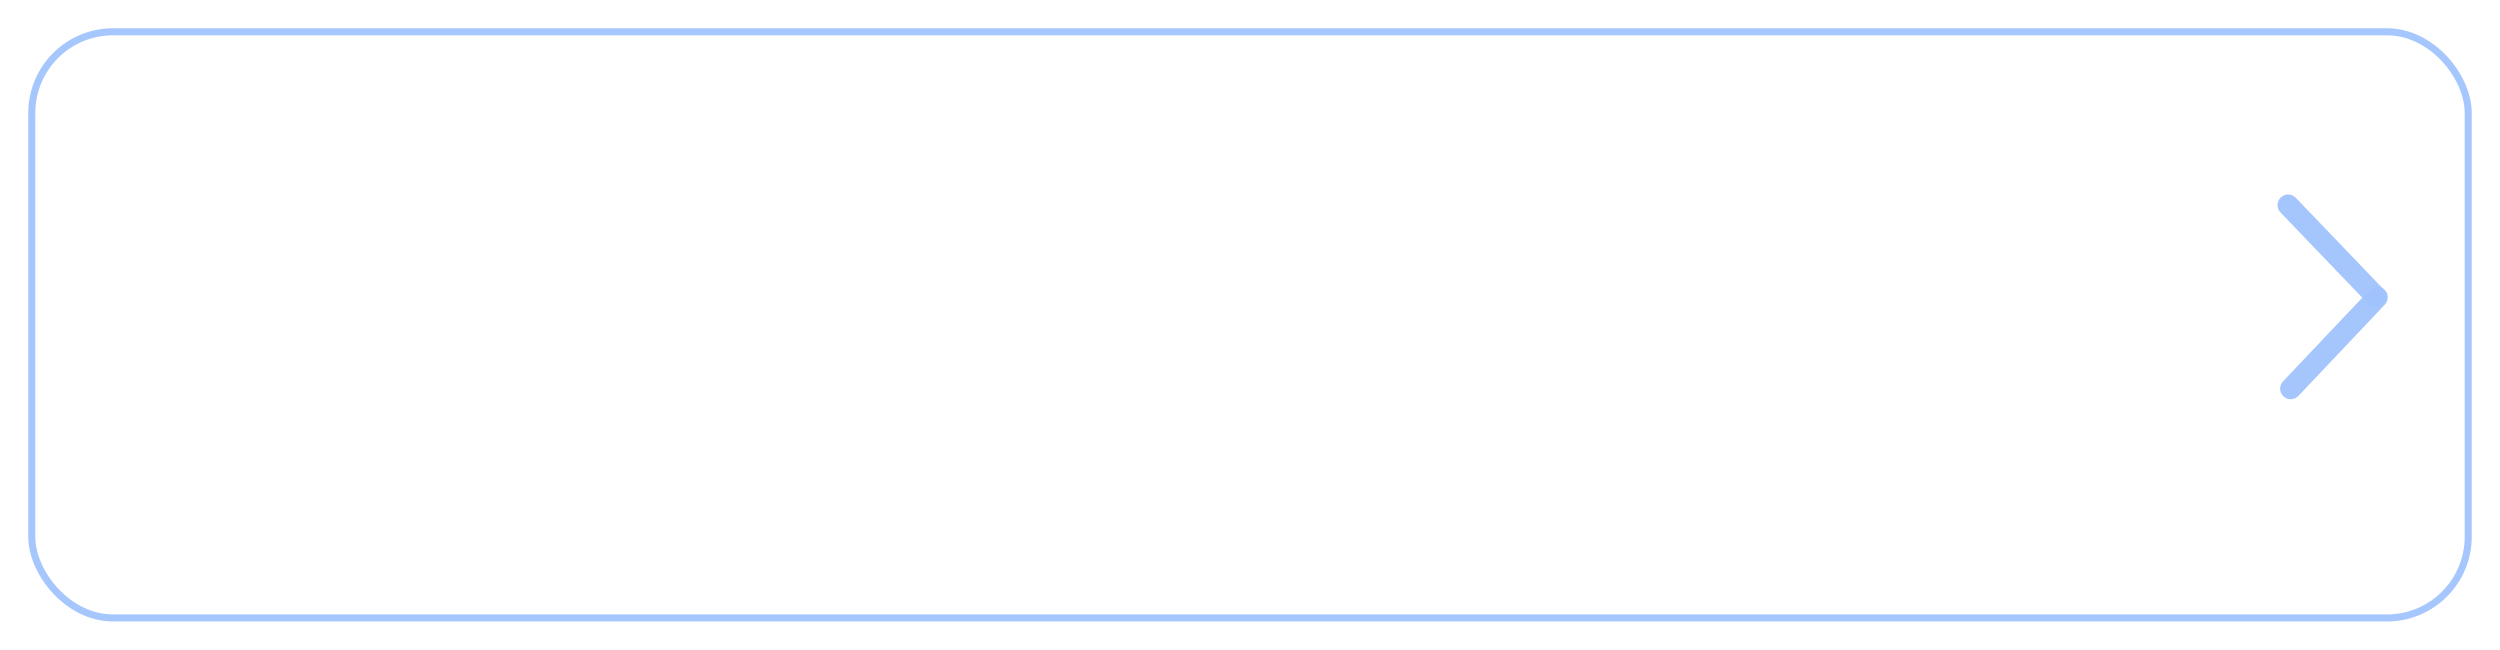 <svg width="354" height="92" viewBox="0 0 354 92" fill="none" xmlns="http://www.w3.org/2000/svg">
<path d="M32.492 38.488H42.548V39.784H32.492V38.488ZM36.704 36.028H38.3V38.788H36.704V36.028ZM33.536 30.772H41.444V36.232H33.536V30.772ZM39.884 32.044H35.108V34.972H39.884V32.044ZM50.623 29.956H52.231V41.068H50.623V29.956ZM51.871 34.096H53.839V35.416H51.871V34.096ZM43.855 30.832H45.439V33.532H47.671V30.832H49.255V38.5H43.855V30.832ZM45.439 34.768V37.216H47.671V34.768H45.439ZM57.69 30.28C59.382 30.28 60.654 31.336 60.654 32.824C60.654 34.3 59.382 35.356 57.69 35.356C55.998 35.356 54.726 34.3 54.726 32.824C54.726 31.336 55.998 30.28 57.69 30.28ZM57.69 31.576C56.874 31.576 56.262 32.032 56.262 32.824C56.262 33.616 56.874 34.072 57.69 34.072C58.506 34.072 59.106 33.616 59.106 32.824C59.106 32.032 58.506 31.576 57.69 31.576ZM62.19 29.956H63.798V35.512H62.19V29.956ZM56.382 35.968H63.798V39.016H57.966V40.36H56.406V37.864H62.214V37.204H56.382V35.968ZM56.406 39.712H64.074V40.948H56.406V39.712ZM71.165 30.556C72.641 30.556 73.71 31.612 73.71 33.136C73.71 34.66 72.641 35.716 71.165 35.716C69.677 35.716 68.621 34.66 68.621 33.136C68.621 31.612 69.677 30.556 71.165 30.556ZM71.165 31.84C70.517 31.84 70.061 32.308 70.061 33.136C70.061 33.952 70.517 34.42 71.165 34.42C71.802 34.42 72.269 33.952 72.269 33.136C72.269 32.308 71.802 31.84 71.165 31.84ZM76.541 29.968H78.053V35.992H76.541V29.968ZM75.246 32.272H77.01V33.556H75.246V32.272ZM74.189 30.172H75.677V35.92H74.189V30.172ZM70.517 36.46H72.09V37.456H76.493V36.46H78.053V40.948H70.517V36.46ZM72.09 38.692V39.676H76.493V38.692H72.09ZM90.605 29.956H92.129V41.068H90.605V29.956ZM89.201 34.144H91.037V35.416H89.201V34.144ZM85.889 31.312H87.413C87.413 34.444 86.501 36.976 83.393 38.788L82.469 37.684C85.001 36.184 85.889 34.312 85.889 31.648V31.312ZM83.033 31.312H86.357V32.596H83.033V31.312ZM88.145 30.244H89.633V40.588H88.145V30.244ZM93.976 30.448H95.56V31.756H97.732V30.448H99.316V35.308H93.976V30.448ZM95.56 32.956V34.06H97.732V32.956H95.56ZM100.804 29.956H102.4V35.596H100.804V29.956ZM101.752 32.092H103.864V33.388H101.752V32.092ZM95.056 36.028H102.4V39.052H96.664V40.372H95.08V37.912H100.828V37.252H95.056V36.028ZM95.08 39.76H102.724V40.996H95.08V39.76ZM107.187 31.708H108.447V32.956C108.447 35.464 107.391 38.02 105.351 38.98L104.451 37.72C106.287 36.856 107.187 34.78 107.187 32.956V31.708ZM107.523 31.708H108.783V32.956C108.783 34.636 109.647 36.604 111.471 37.444L110.595 38.704C108.555 37.756 107.523 35.32 107.523 32.956V31.708ZM104.883 31.024H110.979V32.332H104.883V31.024ZM111.795 29.956H113.403V41.068H111.795V29.956ZM113.043 34.192H115.011V35.512H113.043V34.192Z" fill="#172B4D"/>
<path d="M38.303 54.062V55H33.537V54.194L35.852 51.67C36.105 51.383 36.306 51.136 36.452 50.928C36.599 50.719 36.701 50.532 36.76 50.366C36.822 50.197 36.852 50.033 36.852 49.873C36.852 49.648 36.81 49.452 36.726 49.282C36.644 49.11 36.524 48.975 36.364 48.877C36.205 48.776 36.011 48.726 35.783 48.726C35.52 48.726 35.298 48.783 35.119 48.897C34.94 49.01 34.805 49.168 34.714 49.37C34.623 49.569 34.577 49.797 34.577 50.054H33.4C33.4 49.64 33.495 49.263 33.684 48.921C33.872 48.576 34.146 48.302 34.504 48.101C34.862 47.895 35.293 47.793 35.798 47.793C36.273 47.793 36.677 47.873 37.009 48.032C37.341 48.192 37.593 48.418 37.766 48.711C37.941 49.004 38.029 49.351 38.029 49.751C38.029 49.972 37.993 50.192 37.922 50.41C37.85 50.628 37.748 50.846 37.614 51.065C37.484 51.279 37.329 51.496 37.15 51.714C36.971 51.929 36.774 52.147 36.56 52.368L35.022 54.062H38.303ZM43.855 50.85V52.012C43.855 52.568 43.799 53.044 43.688 53.438C43.581 53.828 43.425 54.145 43.22 54.39C43.015 54.634 42.769 54.813 42.482 54.927C42.199 55.041 41.882 55.098 41.53 55.098C41.25 55.098 40.99 55.062 40.749 54.99C40.511 54.919 40.297 54.806 40.105 54.653C39.912 54.5 39.748 54.303 39.611 54.062C39.478 53.818 39.374 53.527 39.299 53.188C39.227 52.85 39.191 52.458 39.191 52.012V50.85C39.191 50.29 39.247 49.818 39.357 49.434C39.468 49.046 39.626 48.732 39.831 48.491C40.036 48.247 40.28 48.07 40.563 47.959C40.85 47.848 41.169 47.793 41.52 47.793C41.804 47.793 42.064 47.829 42.302 47.9C42.543 47.969 42.758 48.078 42.946 48.227C43.138 48.377 43.301 48.573 43.435 48.813C43.571 49.051 43.675 49.339 43.747 49.678C43.819 50.013 43.855 50.404 43.855 50.85ZM42.678 52.178V50.674C42.678 50.391 42.661 50.142 42.629 49.927C42.596 49.709 42.547 49.525 42.482 49.375C42.421 49.222 42.342 49.098 42.248 49.004C42.154 48.906 42.046 48.836 41.926 48.794C41.805 48.748 41.67 48.726 41.52 48.726C41.338 48.726 41.175 48.761 41.032 48.833C40.889 48.901 40.769 49.012 40.671 49.165C40.573 49.318 40.498 49.52 40.446 49.77C40.398 50.018 40.373 50.319 40.373 50.674V52.178C40.373 52.464 40.389 52.717 40.422 52.935C40.454 53.153 40.503 53.34 40.568 53.496C40.633 53.649 40.712 53.776 40.803 53.877C40.897 53.975 41.005 54.046 41.125 54.092C41.249 54.137 41.384 54.16 41.53 54.16C41.716 54.16 41.88 54.124 42.023 54.053C42.167 53.981 42.287 53.867 42.385 53.711C42.482 53.551 42.556 53.345 42.605 53.091C42.653 52.837 42.678 52.533 42.678 52.178ZM49.67 54.062V55H44.904V54.194L47.219 51.67C47.473 51.383 47.673 51.136 47.819 50.928C47.966 50.719 48.068 50.532 48.127 50.366C48.189 50.197 48.22 50.033 48.22 49.873C48.22 49.648 48.177 49.452 48.093 49.282C48.011 49.11 47.891 48.975 47.731 48.877C47.572 48.776 47.378 48.726 47.15 48.726C46.887 48.726 46.665 48.783 46.486 48.897C46.307 49.01 46.172 49.168 46.081 49.37C45.99 49.569 45.944 49.797 45.944 50.054H44.768C44.768 49.64 44.862 49.263 45.051 48.921C45.24 48.576 45.513 48.302 45.871 48.101C46.229 47.895 46.66 47.793 47.165 47.793C47.64 47.793 48.044 47.873 48.376 48.032C48.708 48.192 48.96 48.418 49.133 48.711C49.309 49.004 49.397 49.351 49.397 49.751C49.397 49.972 49.361 50.192 49.289 50.41C49.217 50.628 49.115 50.846 48.981 51.065C48.851 51.279 48.697 51.496 48.518 51.714C48.339 51.929 48.142 52.147 47.927 52.368L46.389 54.062H49.67ZM51.97 50.913H52.673C52.946 50.913 53.172 50.866 53.352 50.772C53.534 50.677 53.669 50.547 53.757 50.381C53.845 50.215 53.889 50.024 53.889 49.81C53.889 49.585 53.848 49.393 53.767 49.233C53.688 49.071 53.568 48.945 53.405 48.857C53.246 48.77 53.042 48.726 52.795 48.726C52.587 48.726 52.398 48.768 52.228 48.852C52.062 48.934 51.931 49.051 51.833 49.204C51.735 49.354 51.687 49.533 51.687 49.741H50.505C50.505 49.364 50.604 49.028 50.803 48.735C51.001 48.442 51.272 48.213 51.613 48.047C51.958 47.878 52.346 47.793 52.775 47.793C53.234 47.793 53.635 47.87 53.977 48.023C54.322 48.172 54.59 48.397 54.782 48.696C54.974 48.996 55.07 49.367 55.07 49.81C55.07 50.011 55.023 50.217 54.929 50.425C54.834 50.633 54.694 50.824 54.509 50.996C54.323 51.165 54.092 51.304 53.815 51.411C53.539 51.515 53.218 51.567 52.853 51.567H51.97V50.913ZM51.97 51.831V51.187H52.853C53.27 51.187 53.625 51.235 53.918 51.333C54.214 51.431 54.455 51.566 54.641 51.738C54.826 51.908 54.961 52.101 55.046 52.319C55.134 52.537 55.178 52.769 55.178 53.013C55.178 53.345 55.117 53.641 54.997 53.901C54.88 54.158 54.712 54.377 54.494 54.556C54.276 54.735 54.02 54.87 53.727 54.961C53.438 55.052 53.122 55.098 52.78 55.098C52.474 55.098 52.181 55.055 51.901 54.971C51.621 54.886 51.371 54.761 51.149 54.595C50.928 54.425 50.752 54.215 50.622 53.965C50.495 53.711 50.432 53.418 50.432 53.086H51.608C51.608 53.297 51.657 53.485 51.755 53.648C51.856 53.807 51.996 53.932 52.175 54.023C52.357 54.115 52.565 54.16 52.8 54.16C53.047 54.16 53.26 54.116 53.44 54.028C53.618 53.94 53.755 53.81 53.85 53.638C53.947 53.465 53.996 53.257 53.996 53.013C53.996 52.736 53.942 52.511 53.835 52.339C53.727 52.166 53.575 52.039 53.376 51.958C53.177 51.873 52.943 51.831 52.673 51.831H51.97ZM59.431 47.891L56.662 55.61H55.739L58.513 47.891H59.431ZM64.811 50.85V52.012C64.811 52.568 64.756 53.044 64.645 53.438C64.538 53.828 64.382 54.145 64.177 54.39C63.972 54.634 63.726 54.813 63.44 54.927C63.156 55.041 62.839 55.098 62.487 55.098C62.207 55.098 61.947 55.062 61.706 54.99C61.468 54.919 61.254 54.806 61.062 54.653C60.87 54.5 60.705 54.303 60.568 54.062C60.435 53.818 60.331 53.527 60.256 53.188C60.184 52.85 60.148 52.458 60.148 52.012V50.85C60.148 50.29 60.204 49.818 60.315 49.434C60.425 49.046 60.583 48.732 60.788 48.491C60.993 48.247 61.237 48.07 61.52 47.959C61.807 47.848 62.126 47.793 62.477 47.793C62.761 47.793 63.021 47.829 63.259 47.9C63.5 47.969 63.715 48.078 63.903 48.227C64.095 48.377 64.258 48.573 64.392 48.813C64.528 49.051 64.632 49.339 64.704 49.678C64.776 50.013 64.811 50.404 64.811 50.85ZM63.635 52.178V50.674C63.635 50.391 63.618 50.142 63.586 49.927C63.553 49.709 63.505 49.525 63.44 49.375C63.378 49.222 63.3 49.098 63.205 49.004C63.111 48.906 63.003 48.836 62.883 48.794C62.762 48.748 62.627 48.726 62.477 48.726C62.295 48.726 62.133 48.761 61.989 48.833C61.846 48.901 61.726 49.012 61.628 49.165C61.53 49.318 61.455 49.52 61.403 49.77C61.355 50.018 61.33 50.319 61.33 50.674V52.178C61.33 52.464 61.346 52.717 61.379 52.935C61.411 53.153 61.46 53.34 61.525 53.496C61.59 53.649 61.669 53.776 61.76 53.877C61.854 53.975 61.962 54.046 62.082 54.092C62.206 54.137 62.341 54.16 62.487 54.16C62.673 54.16 62.837 54.124 62.98 54.053C63.124 53.981 63.244 53.867 63.342 53.711C63.44 53.551 63.513 53.345 63.562 53.091C63.61 52.837 63.635 52.533 63.635 52.178ZM66.809 54.072H66.906C67.356 54.072 67.73 54.014 68.029 53.897C68.332 53.776 68.573 53.61 68.752 53.398C68.931 53.187 69.06 52.938 69.138 52.651C69.216 52.365 69.255 52.054 69.255 51.719V50.493C69.255 50.203 69.224 49.95 69.162 49.731C69.103 49.51 69.019 49.326 68.908 49.18C68.801 49.03 68.675 48.918 68.532 48.843C68.392 48.768 68.241 48.73 68.078 48.73C67.899 48.73 67.738 48.771 67.595 48.852C67.455 48.931 67.336 49.04 67.238 49.18C67.144 49.316 67.071 49.477 67.019 49.663C66.97 49.845 66.945 50.041 66.945 50.249C66.945 50.444 66.968 50.633 67.014 50.815C67.062 50.995 67.134 51.154 67.228 51.294C67.323 51.434 67.442 51.545 67.585 51.626C67.728 51.707 67.896 51.748 68.088 51.748C68.27 51.748 68.438 51.714 68.591 51.645C68.744 51.574 68.877 51.478 68.991 51.357C69.105 51.237 69.195 51.102 69.26 50.952C69.325 50.802 69.361 50.649 69.367 50.493L69.816 50.63C69.816 50.877 69.764 51.121 69.66 51.362C69.559 51.6 69.418 51.818 69.235 52.017C69.056 52.212 68.846 52.368 68.606 52.485C68.368 52.602 68.109 52.661 67.829 52.661C67.491 52.661 67.191 52.598 66.931 52.471C66.674 52.34 66.459 52.165 66.286 51.943C66.117 51.722 65.99 51.468 65.905 51.182C65.821 50.895 65.778 50.594 65.778 50.278C65.778 49.937 65.83 49.616 65.935 49.316C66.039 49.017 66.19 48.753 66.389 48.525C66.587 48.294 66.828 48.115 67.111 47.988C67.398 47.858 67.722 47.793 68.083 47.793C68.467 47.793 68.804 47.868 69.094 48.018C69.383 48.167 69.628 48.374 69.826 48.638C70.025 48.901 70.174 49.207 70.275 49.556C70.376 49.904 70.427 50.278 70.427 50.679V51.094C70.427 51.514 70.389 51.919 70.314 52.31C70.24 52.697 70.118 53.057 69.948 53.389C69.782 53.717 69.562 54.007 69.289 54.258C69.019 54.505 68.687 54.699 68.293 54.839C67.902 54.976 67.443 55.044 66.916 55.044H66.809V54.072ZM74.704 47.891L71.936 55.61H71.013L73.786 47.891H74.704ZM80.217 54.062V55H75.451V54.194L77.766 51.67C78.019 51.383 78.22 51.136 78.366 50.928C78.513 50.719 78.615 50.532 78.674 50.366C78.736 50.197 78.767 50.033 78.767 49.873C78.767 49.648 78.724 49.452 78.64 49.282C78.558 49.11 78.438 48.975 78.278 48.877C78.119 48.776 77.925 48.726 77.697 48.726C77.434 48.726 77.212 48.783 77.033 48.897C76.854 49.01 76.719 49.168 76.628 49.37C76.537 49.569 76.491 49.797 76.491 50.054H75.314C75.314 49.64 75.409 49.263 75.598 48.921C75.787 48.576 76.06 48.302 76.418 48.101C76.776 47.895 77.207 47.793 77.712 47.793C78.187 47.793 78.591 47.873 78.923 48.032C79.255 48.192 79.507 48.418 79.68 48.711C79.856 49.004 79.943 49.351 79.943 49.751C79.943 49.972 79.908 50.192 79.836 50.41C79.764 50.628 79.662 50.846 79.528 51.065C79.398 51.279 79.243 51.496 79.064 51.714C78.885 51.929 78.689 52.147 78.474 52.368L76.936 54.062H80.217ZM82.517 50.913H83.22C83.493 50.913 83.719 50.866 83.898 50.772C84.081 50.677 84.216 50.547 84.304 50.381C84.392 50.215 84.436 50.024 84.436 49.81C84.436 49.585 84.395 49.393 84.314 49.233C84.235 49.071 84.115 48.945 83.952 48.857C83.793 48.77 83.589 48.726 83.342 48.726C83.133 48.726 82.945 48.768 82.775 48.852C82.609 48.934 82.478 49.051 82.38 49.204C82.282 49.354 82.233 49.533 82.233 49.741H81.052C81.052 49.364 81.151 49.028 81.35 48.735C81.548 48.442 81.818 48.213 82.16 48.047C82.505 47.878 82.893 47.793 83.322 47.793C83.781 47.793 84.182 47.87 84.523 48.023C84.868 48.172 85.137 48.397 85.329 48.696C85.521 48.996 85.617 49.367 85.617 49.81C85.617 50.011 85.57 50.217 85.476 50.425C85.381 50.633 85.241 50.824 85.056 50.996C84.87 51.165 84.639 51.304 84.362 51.411C84.086 51.515 83.765 51.567 83.4 51.567H82.517V50.913ZM82.517 51.831V51.187H83.4C83.817 51.187 84.172 51.235 84.465 51.333C84.761 51.431 85.002 51.566 85.188 51.738C85.373 51.908 85.508 52.101 85.593 52.319C85.681 52.537 85.725 52.769 85.725 53.013C85.725 53.345 85.664 53.641 85.544 53.901C85.427 54.158 85.259 54.377 85.041 54.556C84.823 54.735 84.567 54.87 84.274 54.961C83.985 55.052 83.669 55.098 83.327 55.098C83.021 55.098 82.728 55.055 82.448 54.971C82.168 54.886 81.918 54.761 81.696 54.595C81.475 54.425 81.299 54.215 81.169 53.965C81.042 53.711 80.978 53.418 80.978 53.086H82.155C82.155 53.297 82.204 53.485 82.302 53.648C82.403 53.807 82.543 53.932 82.722 54.023C82.904 54.115 83.112 54.16 83.347 54.16C83.594 54.16 83.807 54.116 83.986 54.028C84.165 53.94 84.302 53.81 84.397 53.638C84.494 53.465 84.543 53.257 84.543 53.013C84.543 52.736 84.489 52.511 84.382 52.339C84.274 52.166 84.121 52.039 83.923 51.958C83.724 51.873 83.49 51.831 83.22 51.831H82.517Z" fill="#484C52"/>
<g filter="url(#filter0_d_505_1214)">
<rect x="4" width="346" height="84" rx="12" fill="white"/>
<rect x="4.5" y="0.5" width="345" height="83" rx="11.5" stroke="#A1C4FD" stroke-opacity="0.94"/>
</g>
<path d="M324.367 55.03L336.61 42.103" stroke="#A1C4FD" stroke-opacity="0.95" stroke-width="3" stroke-linecap="round"/>
<path d="M324 29.044L336.327 41.891" stroke="#A1C4FD" stroke-opacity="0.95" stroke-width="3" stroke-linecap="round"/>
<defs>
<filter id="filter0_d_505_1214" x="0" y="0" width="354" height="92" filterUnits="userSpaceOnUse" color-interpolation-filters="sRGB">
<feFlood flood-opacity="0" result="BackgroundImageFix"/>
<feColorMatrix in="SourceAlpha" type="matrix" values="0 0 0 0 0 0 0 0 0 0 0 0 0 0 0 0 0 0 127 0" result="hardAlpha"/>
<feOffset dy="4"/>
<feGaussianBlur stdDeviation="2"/>
<feComposite in2="hardAlpha" operator="out"/>
<feColorMatrix type="matrix" values="0 0 0 0 0 0 0 0 0 0 0 0 0 0 0 0 0 0 0.25 0"/>
<feBlend mode="normal" in2="BackgroundImageFix" result="effect1_dropShadow_505_1214"/>
<feBlend mode="normal" in="SourceGraphic" in2="effect1_dropShadow_505_1214" result="shape"/>
</filter>
</defs>
</svg>
